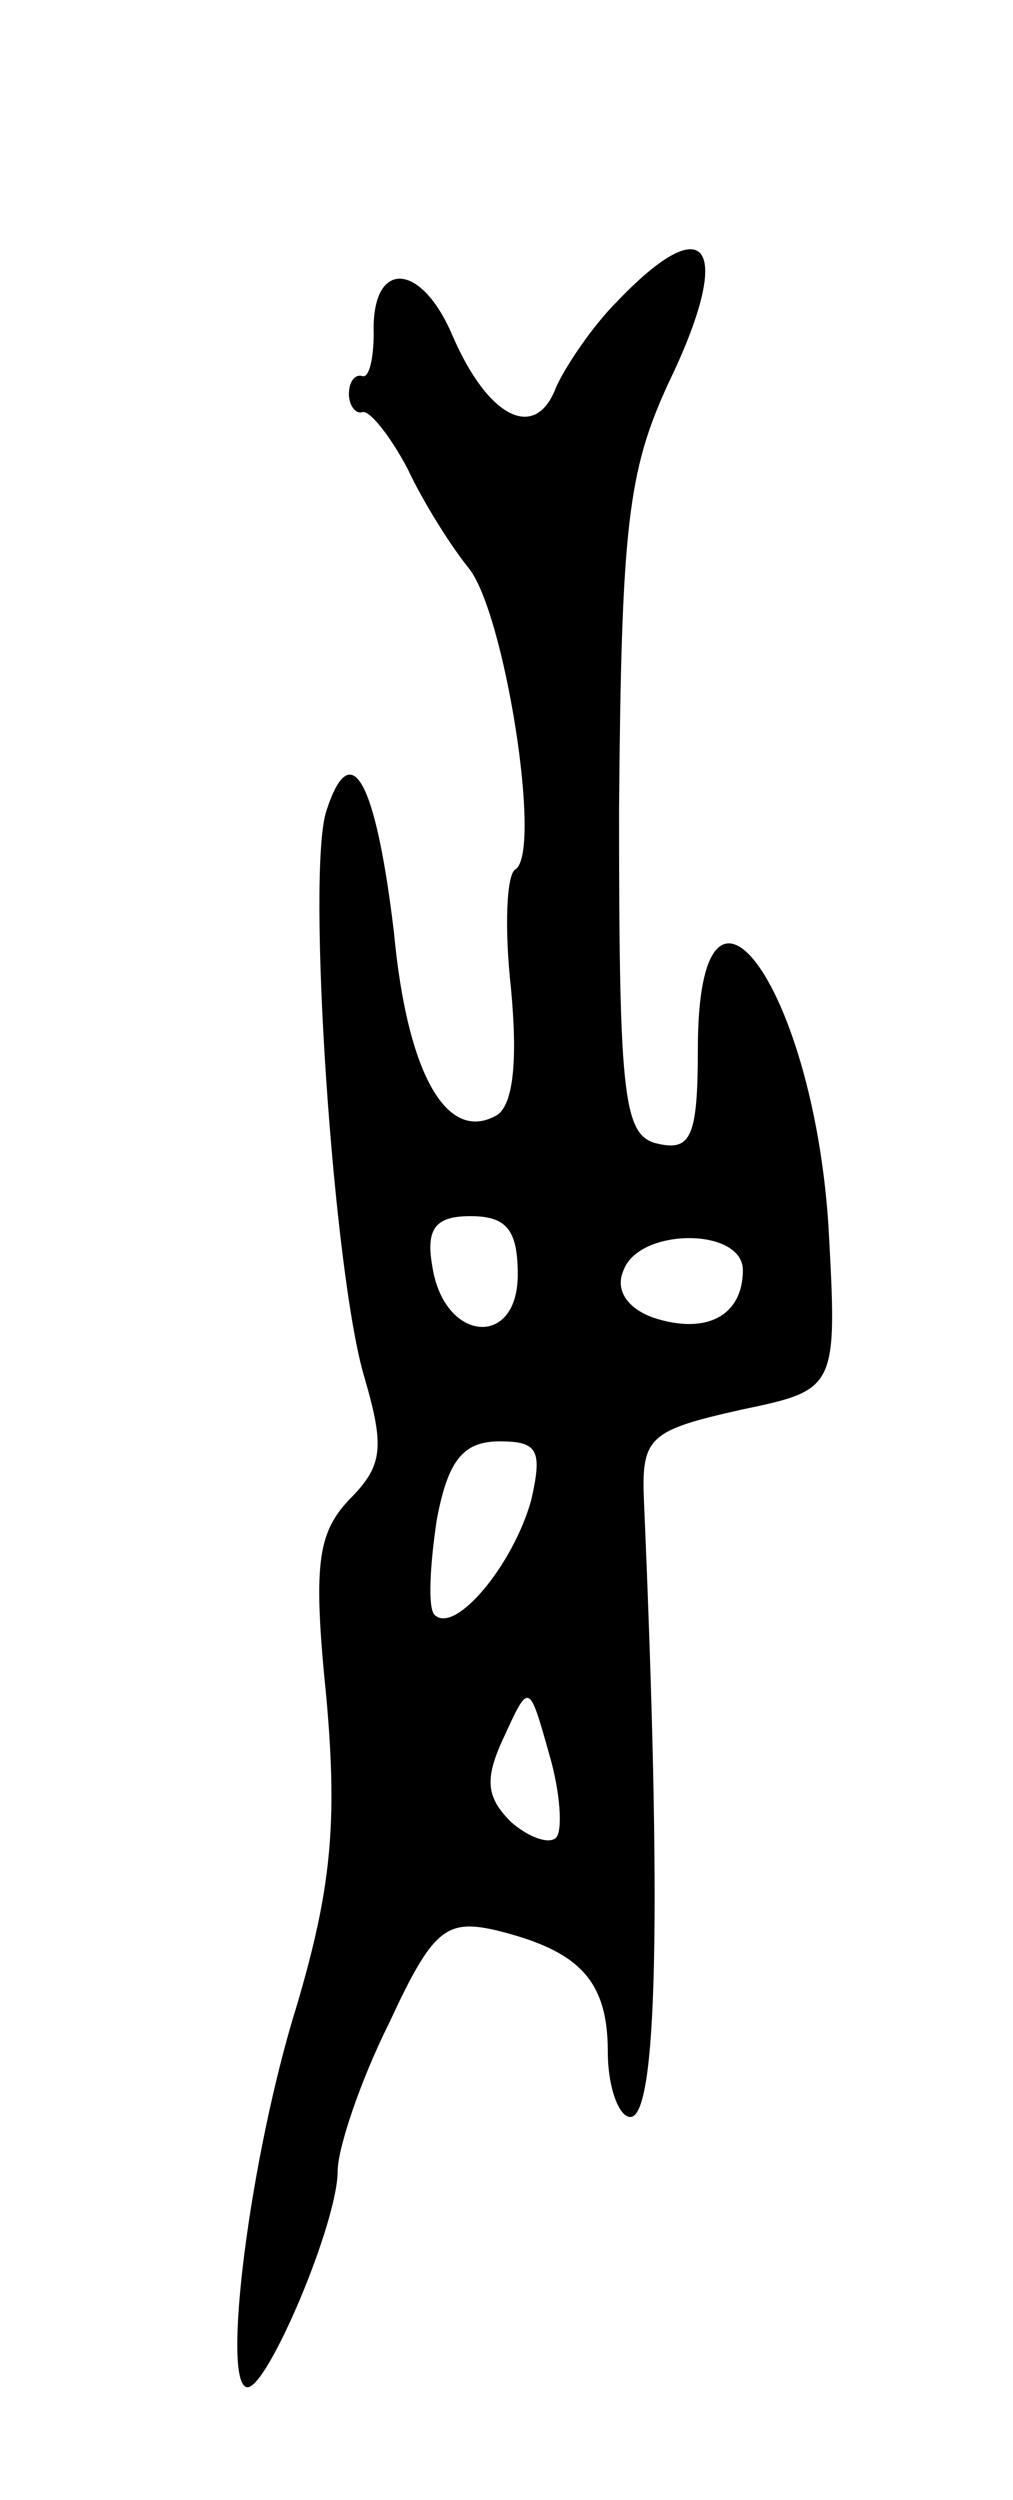 <svg version="1.0" xmlns="http://www.w3.org/2000/svg"
 width="45pt" height="111pt" viewBox="0 0 45 111"
 preserveAspectRatio="xMidYMid meet">
<g transform="translate(0,111) scale(0.1,-0.1)"
fill="#000000" stroke="none">
<path d="M274 976 c-11 -11 -23 -29 -27 -38 -9 -24 -30 -14 -46 23 -14 33 -36
34 -35 1 0 -11 -2 -20 -5 -19 -3 1 -6 -2 -6 -8 0 -5 3 -9 6 -8 3 1 12 -10 20
-25 7 -15 19 -34 27 -44 16 -19 33 -126 21 -134 -4 -2 -5 -26 -2 -53 3 -32 1
-51 -6 -56 -22 -13 -40 17 -46 81 -8 67 -19 88 -30 54 -9 -27 3 -206 17 -252
9 -31 8 -39 -7 -54 -14 -15 -16 -29 -10 -88 5 -56 2 -85 -13 -136 -21 -67 -34
-170 -22 -170 9 0 40 73 40 96 0 10 10 40 23 66 19 41 25 46 47 41 37 -9 50
-22 50 -54 0 -16 5 -29 10 -29 12 0 14 90 6 275 -1 27 3 30 43 39 43 9 43 9
39 82 -7 107 -58 176 -58 78 0 -38 -3 -45 -17 -42 -16 3 -18 18 -18 148 1 127
4 151 22 190 29 60 18 79 -23 36z m-44 -432 c0 -33 -33 -30 -38 4 -3 17 2 22
17 22 16 0 21 -6 21 -26z m100 2 c0 -20 -16 -29 -40 -21 -11 4 -17 12 -13 21
7 19 53 19 53 0z m-94 -102 c-8 -29 -34 -60 -43 -51 -3 3 -2 22 1 42 5 27 12
35 28 35 17 0 19 -4 14 -26z m11 -150 c-3 -3 -12 0 -20 7 -11 11 -12 19 -3 38
11 24 11 24 20 -8 5 -17 6 -34 3 -37z"/>
</g>
</svg>
